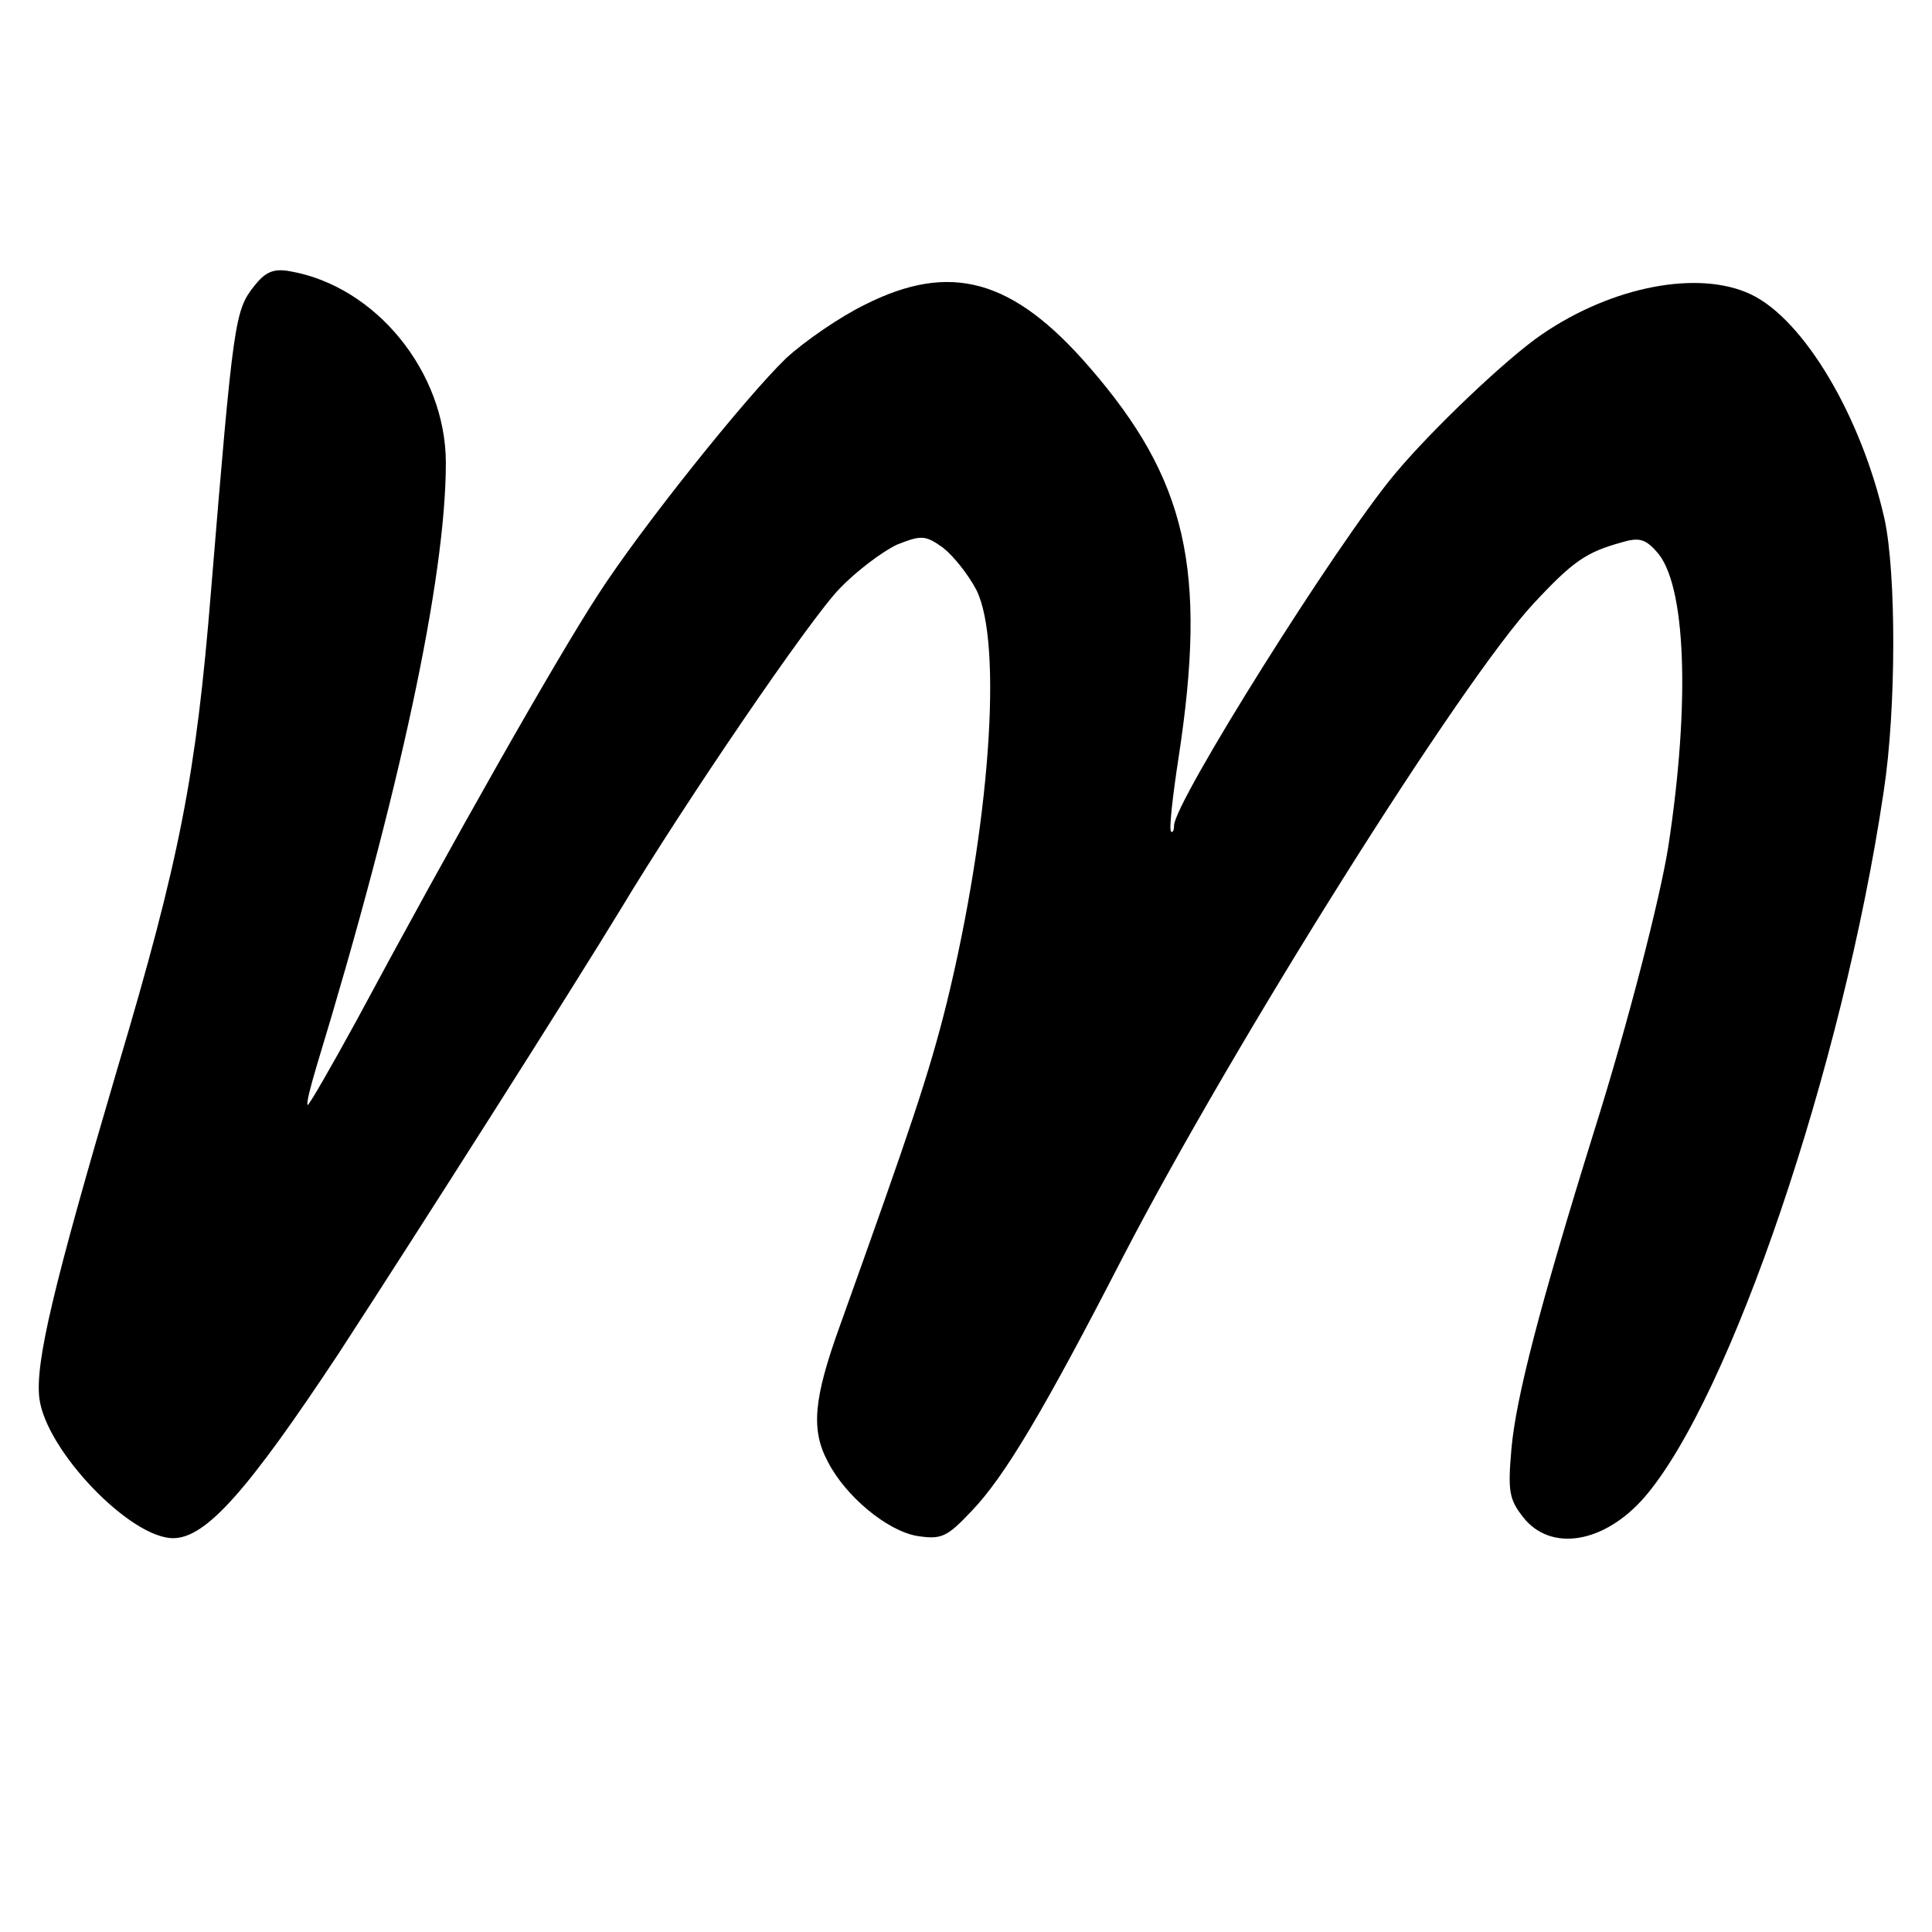 <?xml version="1.0" standalone="no"?>
<!DOCTYPE svg PUBLIC "-//W3C//DTD SVG 20010904//EN"
 "http://www.w3.org/TR/2001/REC-SVG-20010904/DTD/svg10.dtd">
<svg version="1.0" xmlns="http://www.w3.org/2000/svg"
 width="260pt" height="260pt" viewBox="0 0 260 260"
 preserveAspectRatio="xMidYMid meet">
<g transform="translate(0,260) scale(0.1,-0.1)"
fill="#000000" stroke="none">
<path d="M342 2215 c-26 -33 -28 -46 -58 -410 -20 -248 -42 -361 -126 -643
-86 -292 -111 -396 -105 -444 9 -70 122 -188 180 -188 44 0 100 63 223 249
110 169 314 490 379 597 86 143 255 391 295 432 23 24 58 50 77 59 33 13 38
13 62 -4 14 -11 34 -36 45 -57 36 -72 18 -319 -40 -556 -24 -96 -48 -167 -144
-435 -35 -97 -39 -139 -16 -182 24 -47 80 -93 120 -100 33 -5 40 -2 74 34 44
46 97 135 204 343 150 289 455 774 552 878 53 57 71 69 118 82 23 7 32 5 47
-12 40 -42 46 -203 16 -398 -11 -69 -54 -237 -99 -380 -75 -241 -106 -362
-112 -430 -5 -57 -3 -68 16 -92 37 -47 109 -35 163 27 115 133 267 579 322
950 17 110 17 294 1 367 -31 137 -108 268 -180 302 -70 33 -186 11 -281 -54
-47 -32 -148 -128 -198 -188 -78 -93 -297 -442 -297 -473 0 -7 -2 -10 -4 -8
-3 2 2 47 10 99 39 254 11 375 -120 526 -103 119 -187 142 -302 84 -33 -16
-81 -49 -106 -72 -54 -52 -195 -228 -253 -318 -56 -86 -194 -329 -325 -573
-35 -64 -65 -116 -66 -114 -2 2 4 25 12 52 112 368 174 658 174 812 0 122 -94
238 -210 258 -22 4 -33 -1 -48 -20z"/>
</g>
</svg>
